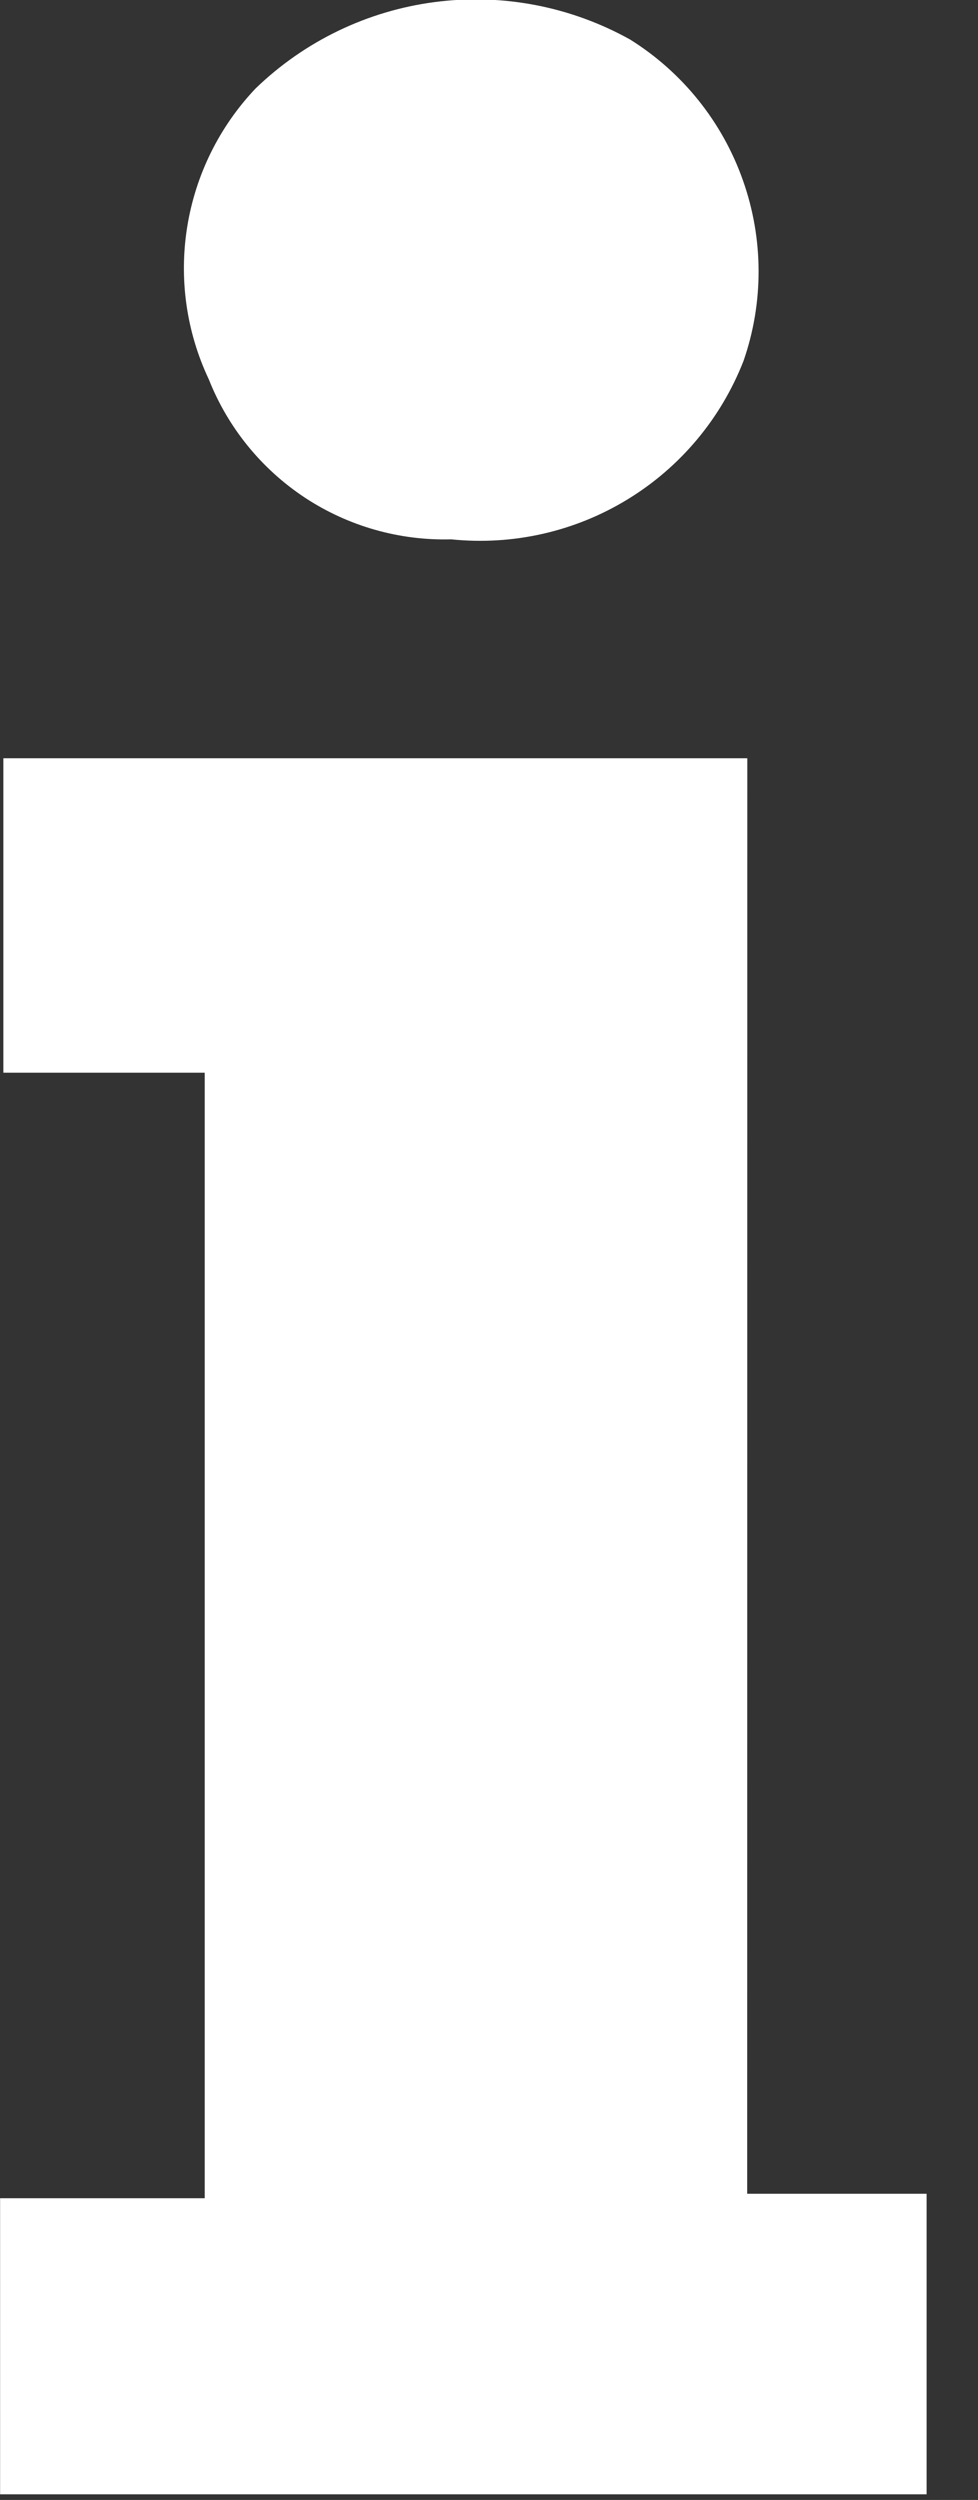 <svg width="9" height="23" viewBox="0 0 9 23" fill="none" xmlns="http://www.w3.org/2000/svg">
<rect x="0" y="0" width="9" height="23" fill="#333333" stroke="none"/>
<path d="M6.876 20.183H8.527V22.948H0.001V20.224H1.884V9.869H0.031V6.976H6.877L6.876 20.183Z" fill="#ffffff"/>
<path d="M4.152 4.962C3.674 4.975 3.204 4.841 2.805 4.578C2.406 4.314 2.098 3.935 1.922 3.491C1.715 3.053 1.646 2.564 1.723 2.086C1.8 1.608 2.019 1.165 2.352 0.814C2.802 0.379 3.38 0.1 4.001 0.019C4.622 -0.062 5.252 0.059 5.799 0.364C6.282 0.666 6.648 1.123 6.837 1.66C7.027 2.197 7.029 2.783 6.842 3.321C6.635 3.851 6.26 4.299 5.774 4.595C5.288 4.892 4.718 5.02 4.152 4.962Z" fill="#ffffff"/>
</svg>
